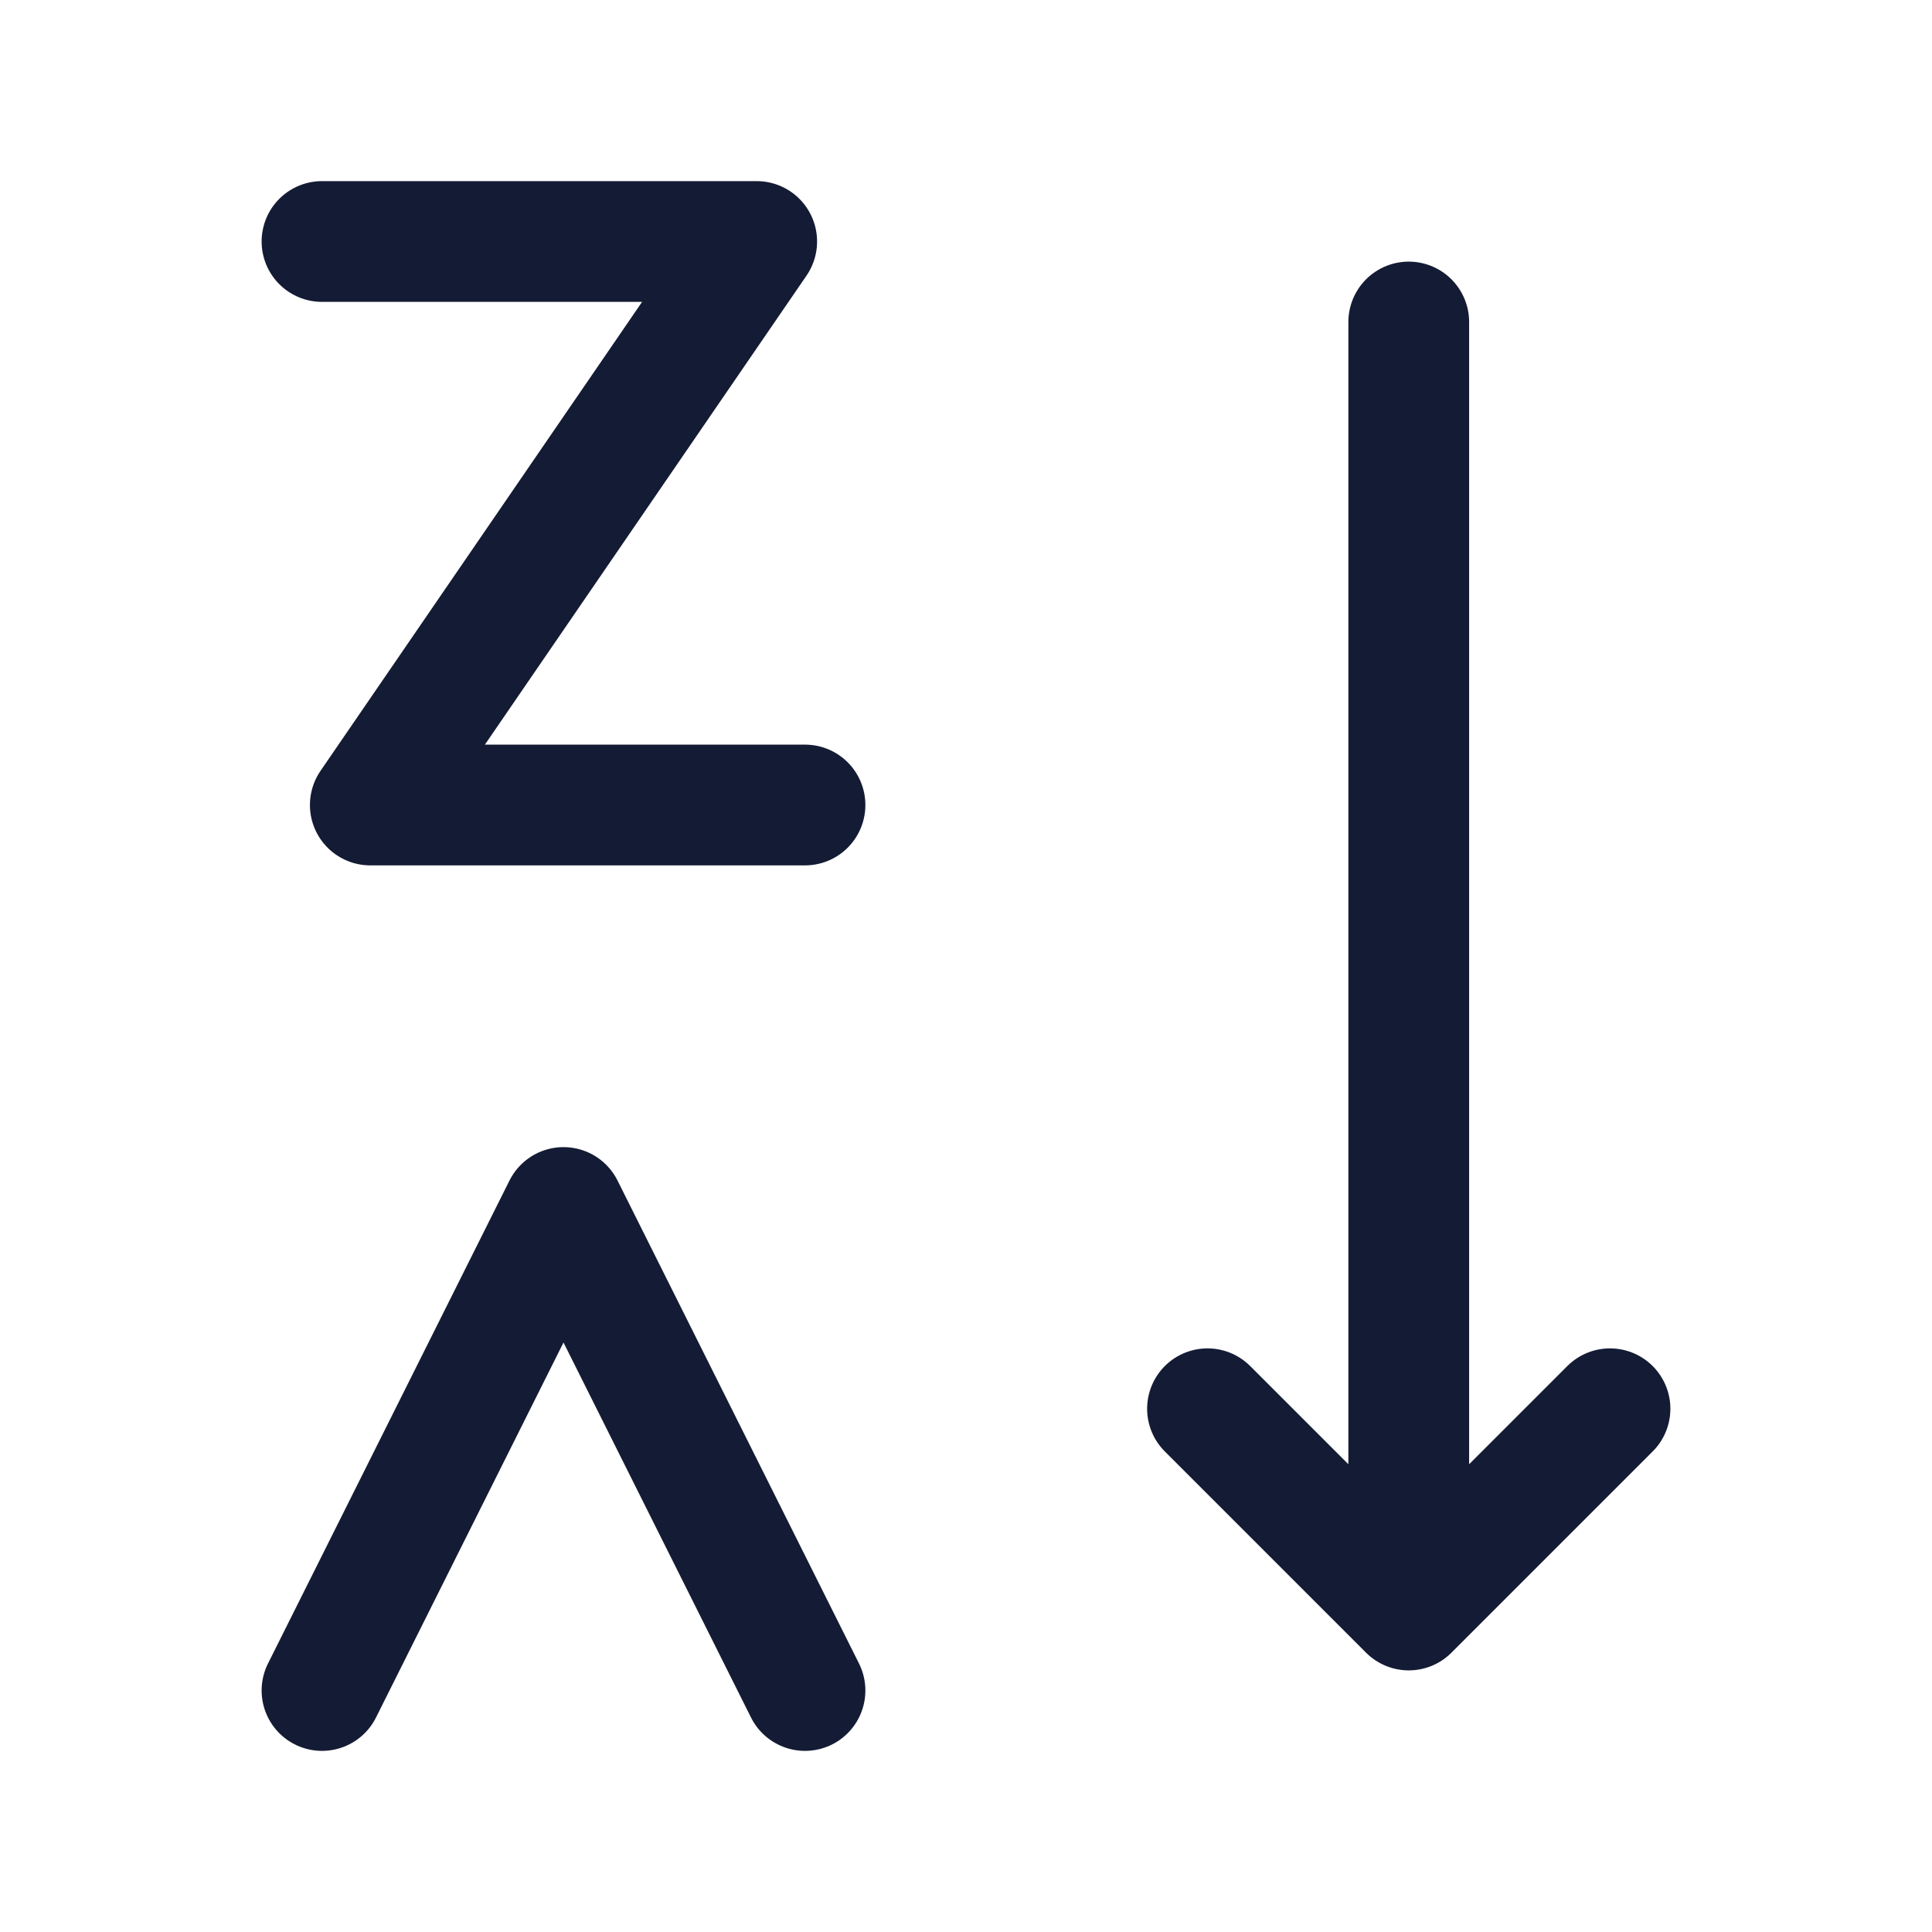 <svg width="24" height="24" viewBox="0 0 24 24" fill="none" xmlns="http://www.w3.org/2000/svg">
<path d="M17.5 4V19.306M15 17.5L17.5 20L20 17.5" stroke="#141B34" stroke-width="1.5" stroke-linecap="round" stroke-linejoin="round"/>
<path d="M4 3H9.4L4.6 10H10" stroke="#141B34" stroke-width="1.5" stroke-linecap="round" stroke-linejoin="round"/>
<path d="M4 21L7 15L10 21" stroke="#141B34" stroke-width="1.5" stroke-linecap="round" stroke-linejoin="round"/>
</svg>
